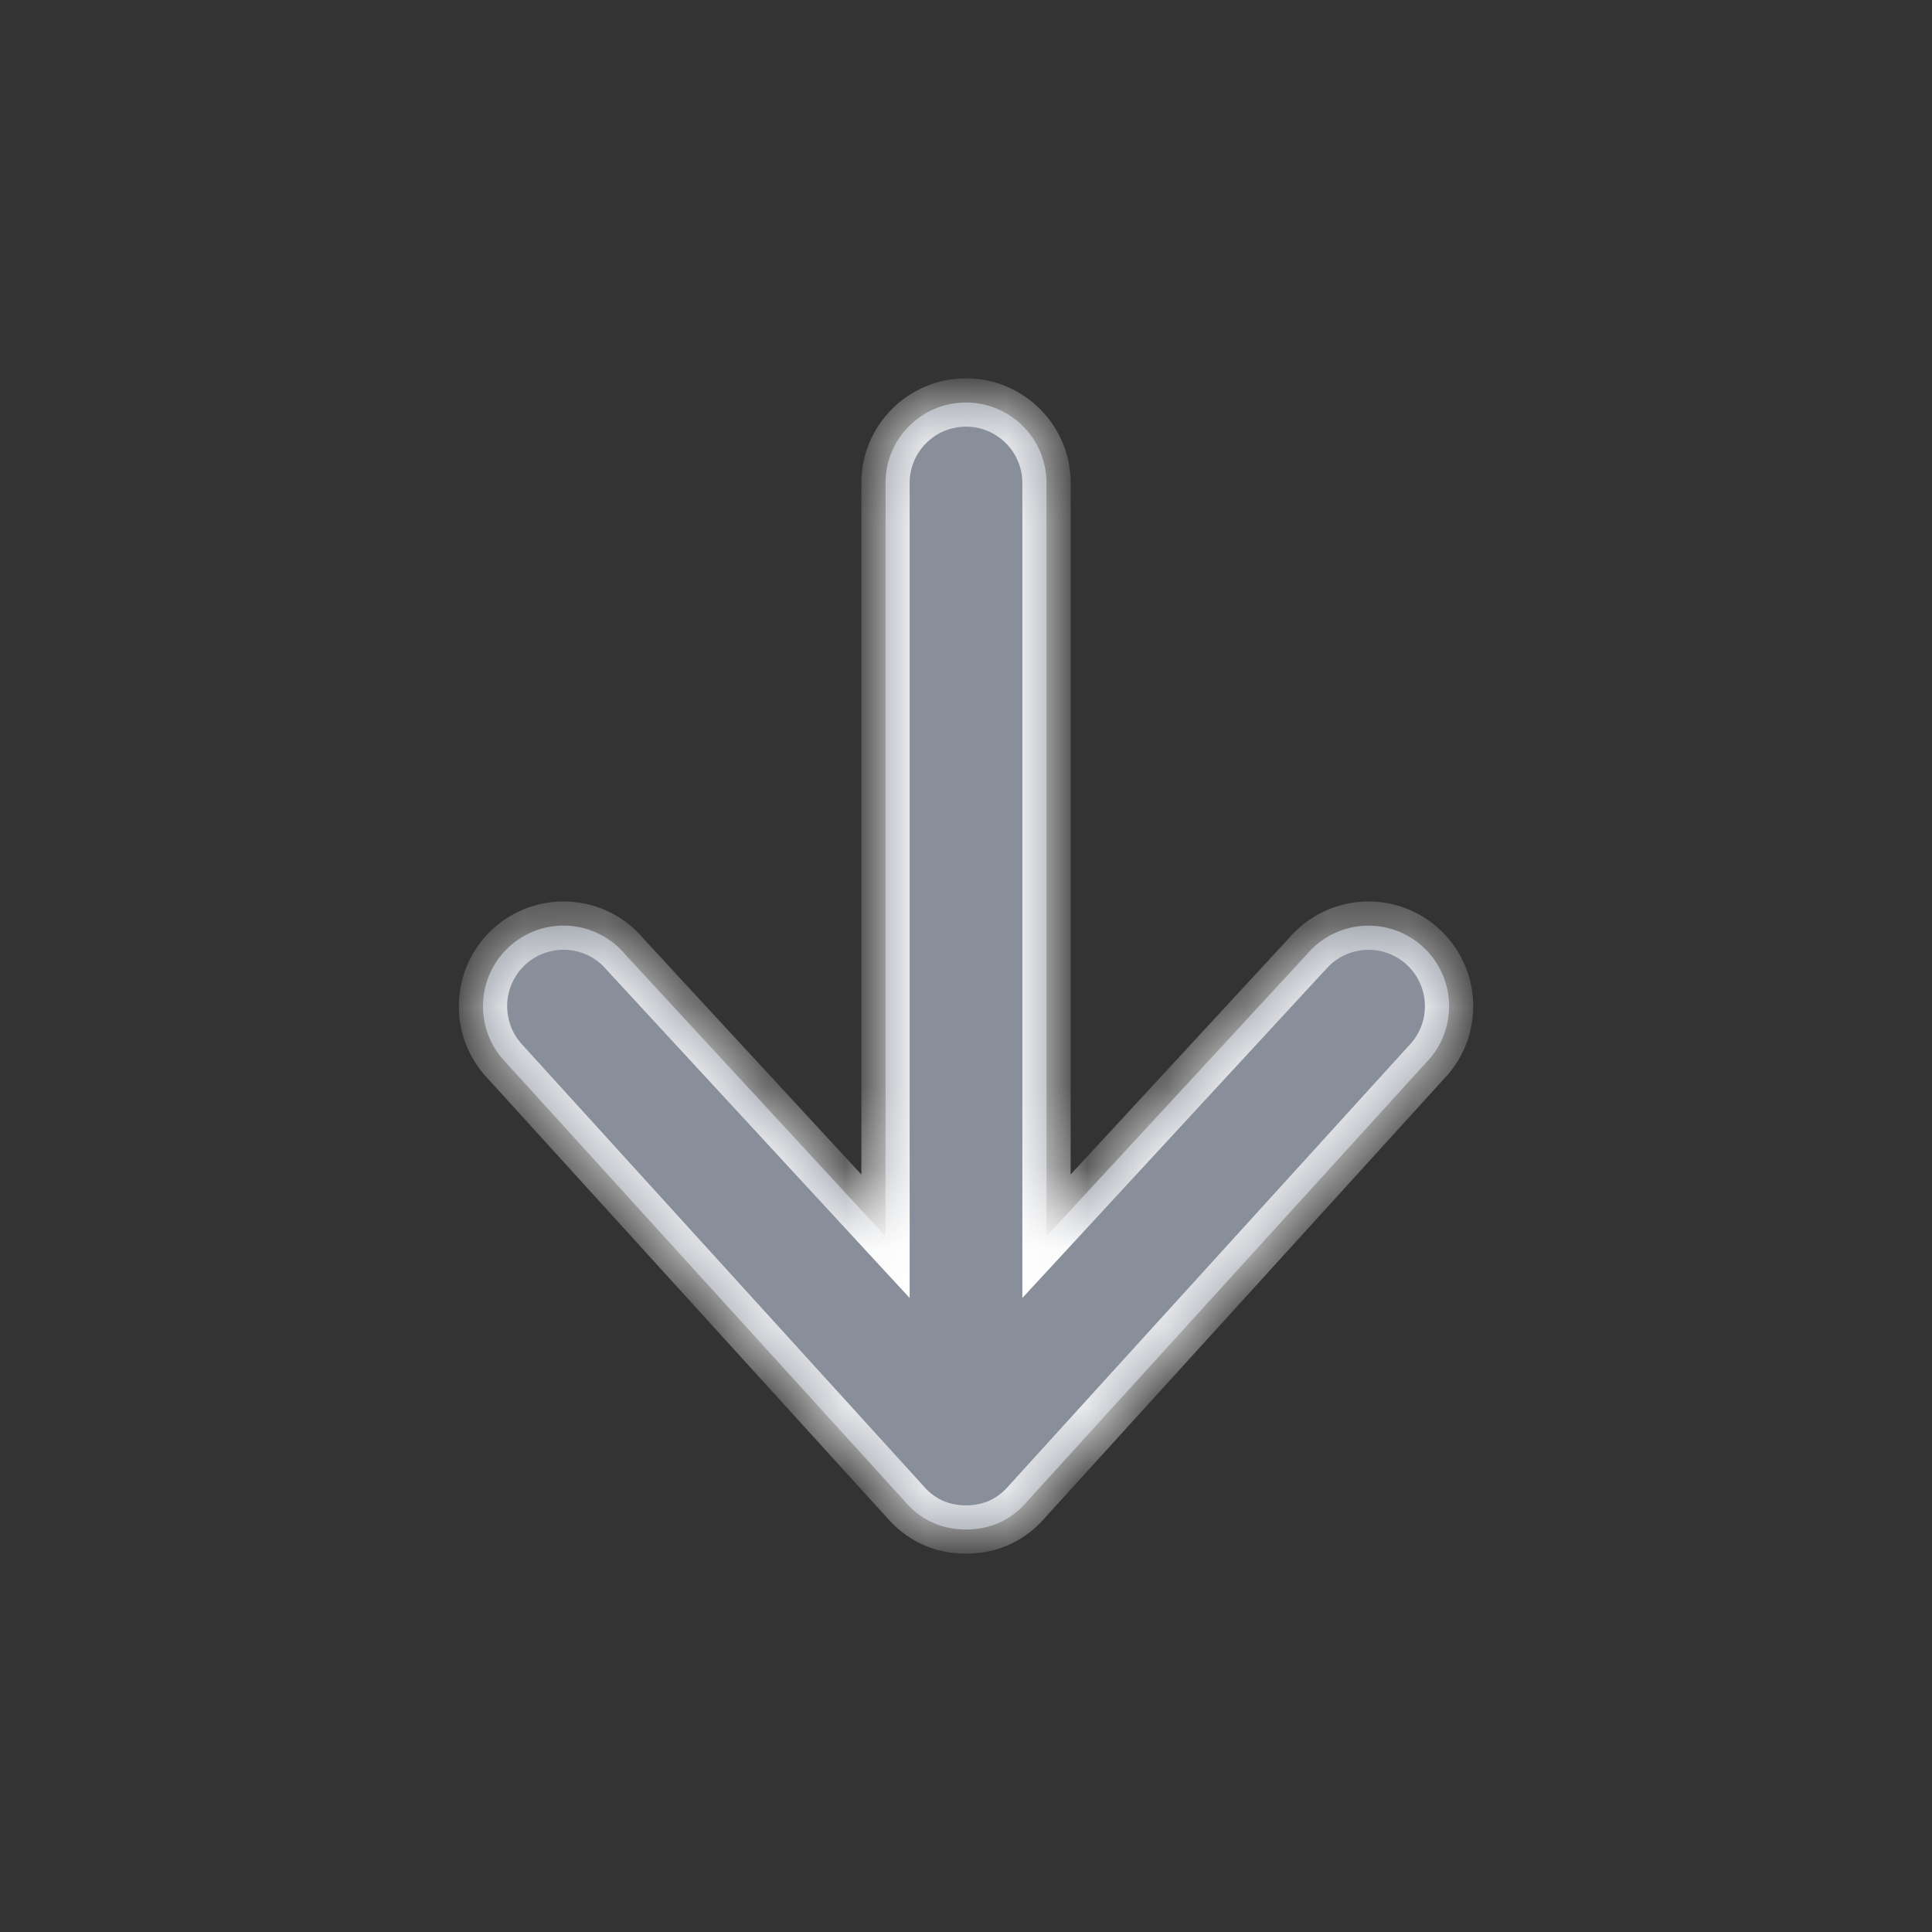 <svg width="24" height="24" viewBox="0 0 24 24" fill="none" xmlns="http://www.w3.org/2000/svg">
<rect x="0" y="0" width="24" height="24" fill="#333333" stroke="none"/>
<mask id="path-1-inside-1" fill="white">
<path fill-rule="evenodd" clip-rule="evenodd" d="M12 5C11.447 5 11 5.448 11 6V15.357L7.77 11.86C7.686 11.758 7.583 11.675 7.467 11.614C7.35 11.552 7.223 11.514 7.092 11.502C6.961 11.49 6.829 11.504 6.703 11.543C6.578 11.582 6.461 11.646 6.36 11.73C6.247 11.824 6.156 11.942 6.094 12.075C6.032 12.208 6 12.353 6 12.5C6 12.733 6.081 12.96 6.23 13.14L11.23 18.64C11.324 18.753 11.441 18.847 11.575 18.91C11.708 18.972 11.853 19 12 19C12.147 19 12.292 18.972 12.425 18.91C12.559 18.847 12.676 18.753 12.77 18.64L17.77 13.14C17.94 12.936 18.021 12.672 17.997 12.408C17.973 12.143 17.844 11.899 17.64 11.73C17.436 11.56 17.172 11.478 16.908 11.503C16.644 11.527 16.4 11.656 16.23 11.86L13 15.357V6C13 5.448 12.552 5 12 5Z"/>
</mask>
<path fill-rule="evenodd" clip-rule="evenodd" d="M12 5C11.447 5 11 5.448 11 6V15.357L7.77 11.86C7.686 11.758 7.583 11.675 7.467 11.614C7.35 11.552 7.223 11.514 7.092 11.502C6.961 11.49 6.829 11.504 6.703 11.543C6.578 11.582 6.461 11.646 6.36 11.73C6.247 11.824 6.156 11.942 6.094 12.075C6.032 12.208 6 12.353 6 12.5C6 12.733 6.081 12.96 6.23 13.14L11.23 18.64C11.324 18.753 11.441 18.847 11.575 18.91C11.708 18.972 11.853 19 12 19C12.147 19 12.292 18.972 12.425 18.91C12.559 18.847 12.676 18.753 12.77 18.64L17.77 13.14C17.94 12.936 18.021 12.672 17.997 12.408C17.973 12.143 17.844 11.899 17.64 11.73C17.436 11.56 17.172 11.478 16.908 11.503C16.644 11.527 16.4 11.656 16.23 11.86L13 15.357V6C13 5.448 12.552 5 12 5Z" fill="#888F9A"/>
<path d="M11 15.357L10.779 15.56L11.3 16.124V15.357H11ZM7.77 11.86L7.539 12.051L7.544 12.057L7.55 12.063L7.77 11.86ZM7.467 11.614L7.607 11.348L7.607 11.348L7.467 11.614ZM7.092 11.502L7.12 11.204H7.12L7.092 11.502ZM6.36 11.73L6.552 11.96L6.552 11.96L6.36 11.73ZM6 12.5L6.3 12.5L6.3 12.499L6 12.5ZM6.23 13.14L5.999 13.331L6.008 13.342L6.23 13.14ZM11.23 18.64L11.461 18.448L11.452 18.438L11.23 18.64ZM11.575 18.91L11.447 19.181L11.575 18.91ZM12.425 18.91L12.298 18.638L12.425 18.91ZM12.77 18.64L12.548 18.438L12.539 18.448L12.77 18.64ZM17.77 13.14L17.992 13.342L18.001 13.332L17.77 13.14ZM17.64 11.73L17.448 11.96L17.448 11.96L17.64 11.73ZM16.23 11.86L16.45 12.063L16.456 12.058L16.461 12.052L16.23 11.86ZM13 15.357H12.7V16.124L13.22 15.561L13 15.357ZM11.3 6C11.3 5.613 11.613 5.3 12 5.3V4.7C11.282 4.7 10.7 5.282 10.7 6H11.3ZM11.3 15.357V6H10.7V15.357H11.3ZM7.55 12.063L10.779 15.56L11.22 15.153L7.99 11.656L7.55 12.063ZM7.327 11.879C7.408 11.922 7.48 11.98 7.539 12.051L8.001 11.668C7.892 11.537 7.758 11.428 7.607 11.348L7.327 11.879ZM7.064 11.801C7.156 11.809 7.245 11.836 7.327 11.879L7.607 11.348C7.455 11.268 7.29 11.219 7.12 11.204L7.064 11.801ZM6.792 11.83C6.88 11.802 6.973 11.793 7.064 11.801L7.12 11.204C6.949 11.188 6.778 11.206 6.614 11.257L6.792 11.83ZM6.552 11.96C6.623 11.901 6.704 11.857 6.792 11.83L6.614 11.257C6.451 11.307 6.299 11.39 6.168 11.499L6.552 11.96ZM6.366 12.202C6.409 12.109 6.473 12.026 6.552 11.96L6.168 11.499C6.021 11.621 5.903 11.775 5.822 11.948L6.366 12.202ZM6.3 12.499C6.3 12.396 6.322 12.295 6.366 12.202L5.822 11.948C5.741 12.121 5.7 12.309 5.7 12.5L6.3 12.499ZM6.461 12.948C6.357 12.822 6.3 12.664 6.3 12.5L5.7 12.499C5.699 12.803 5.805 13.097 5.999 13.331L6.461 12.948ZM11.452 18.438L6.452 12.938L6.008 13.342L11.008 18.842L11.452 18.438ZM11.702 18.638C11.612 18.596 11.529 18.53 11.461 18.448L10.999 18.831C11.119 18.976 11.271 19.099 11.447 19.181L11.702 18.638ZM12 18.7C11.89 18.7 11.789 18.679 11.702 18.638L11.447 19.181C11.626 19.265 11.816 19.3 12 19.3V18.7ZM12.298 18.638C12.211 18.679 12.11 18.7 12 18.7V19.3C12.184 19.3 12.374 19.265 12.553 19.181L12.298 18.638ZM12.539 18.448C12.471 18.53 12.388 18.596 12.298 18.638L12.553 19.181C12.729 19.099 12.881 18.976 13.001 18.831L12.539 18.448ZM17.548 12.938L12.548 18.438L12.992 18.842L17.992 13.342L17.548 12.938ZM17.698 12.435C17.715 12.621 17.658 12.805 17.539 12.948L18.001 13.332C18.221 13.066 18.327 12.724 18.296 12.38L17.698 12.435ZM17.448 11.96C17.591 12.079 17.681 12.25 17.698 12.435L18.296 12.38C18.264 12.037 18.097 11.72 17.832 11.499L17.448 11.96ZM16.936 11.802C17.121 11.784 17.305 11.842 17.448 11.96L17.832 11.499C17.566 11.278 17.224 11.172 16.881 11.204L16.936 11.802ZM16.461 12.052C16.58 11.909 16.75 11.819 16.936 11.802L16.881 11.204C16.537 11.236 16.22 11.403 15.999 11.668L16.461 12.052ZM13.22 15.561L16.45 12.063L16.01 11.656L12.779 15.154L13.22 15.561ZM12.7 6V15.357H13.3V6H12.7ZM12 5.3C12.386 5.3 12.7 5.613 12.7 6H13.3C13.3 5.282 12.718 4.7 12 4.7V5.3Z" fill="white" mask="url(#path-1-inside-1)"/>
</svg>
